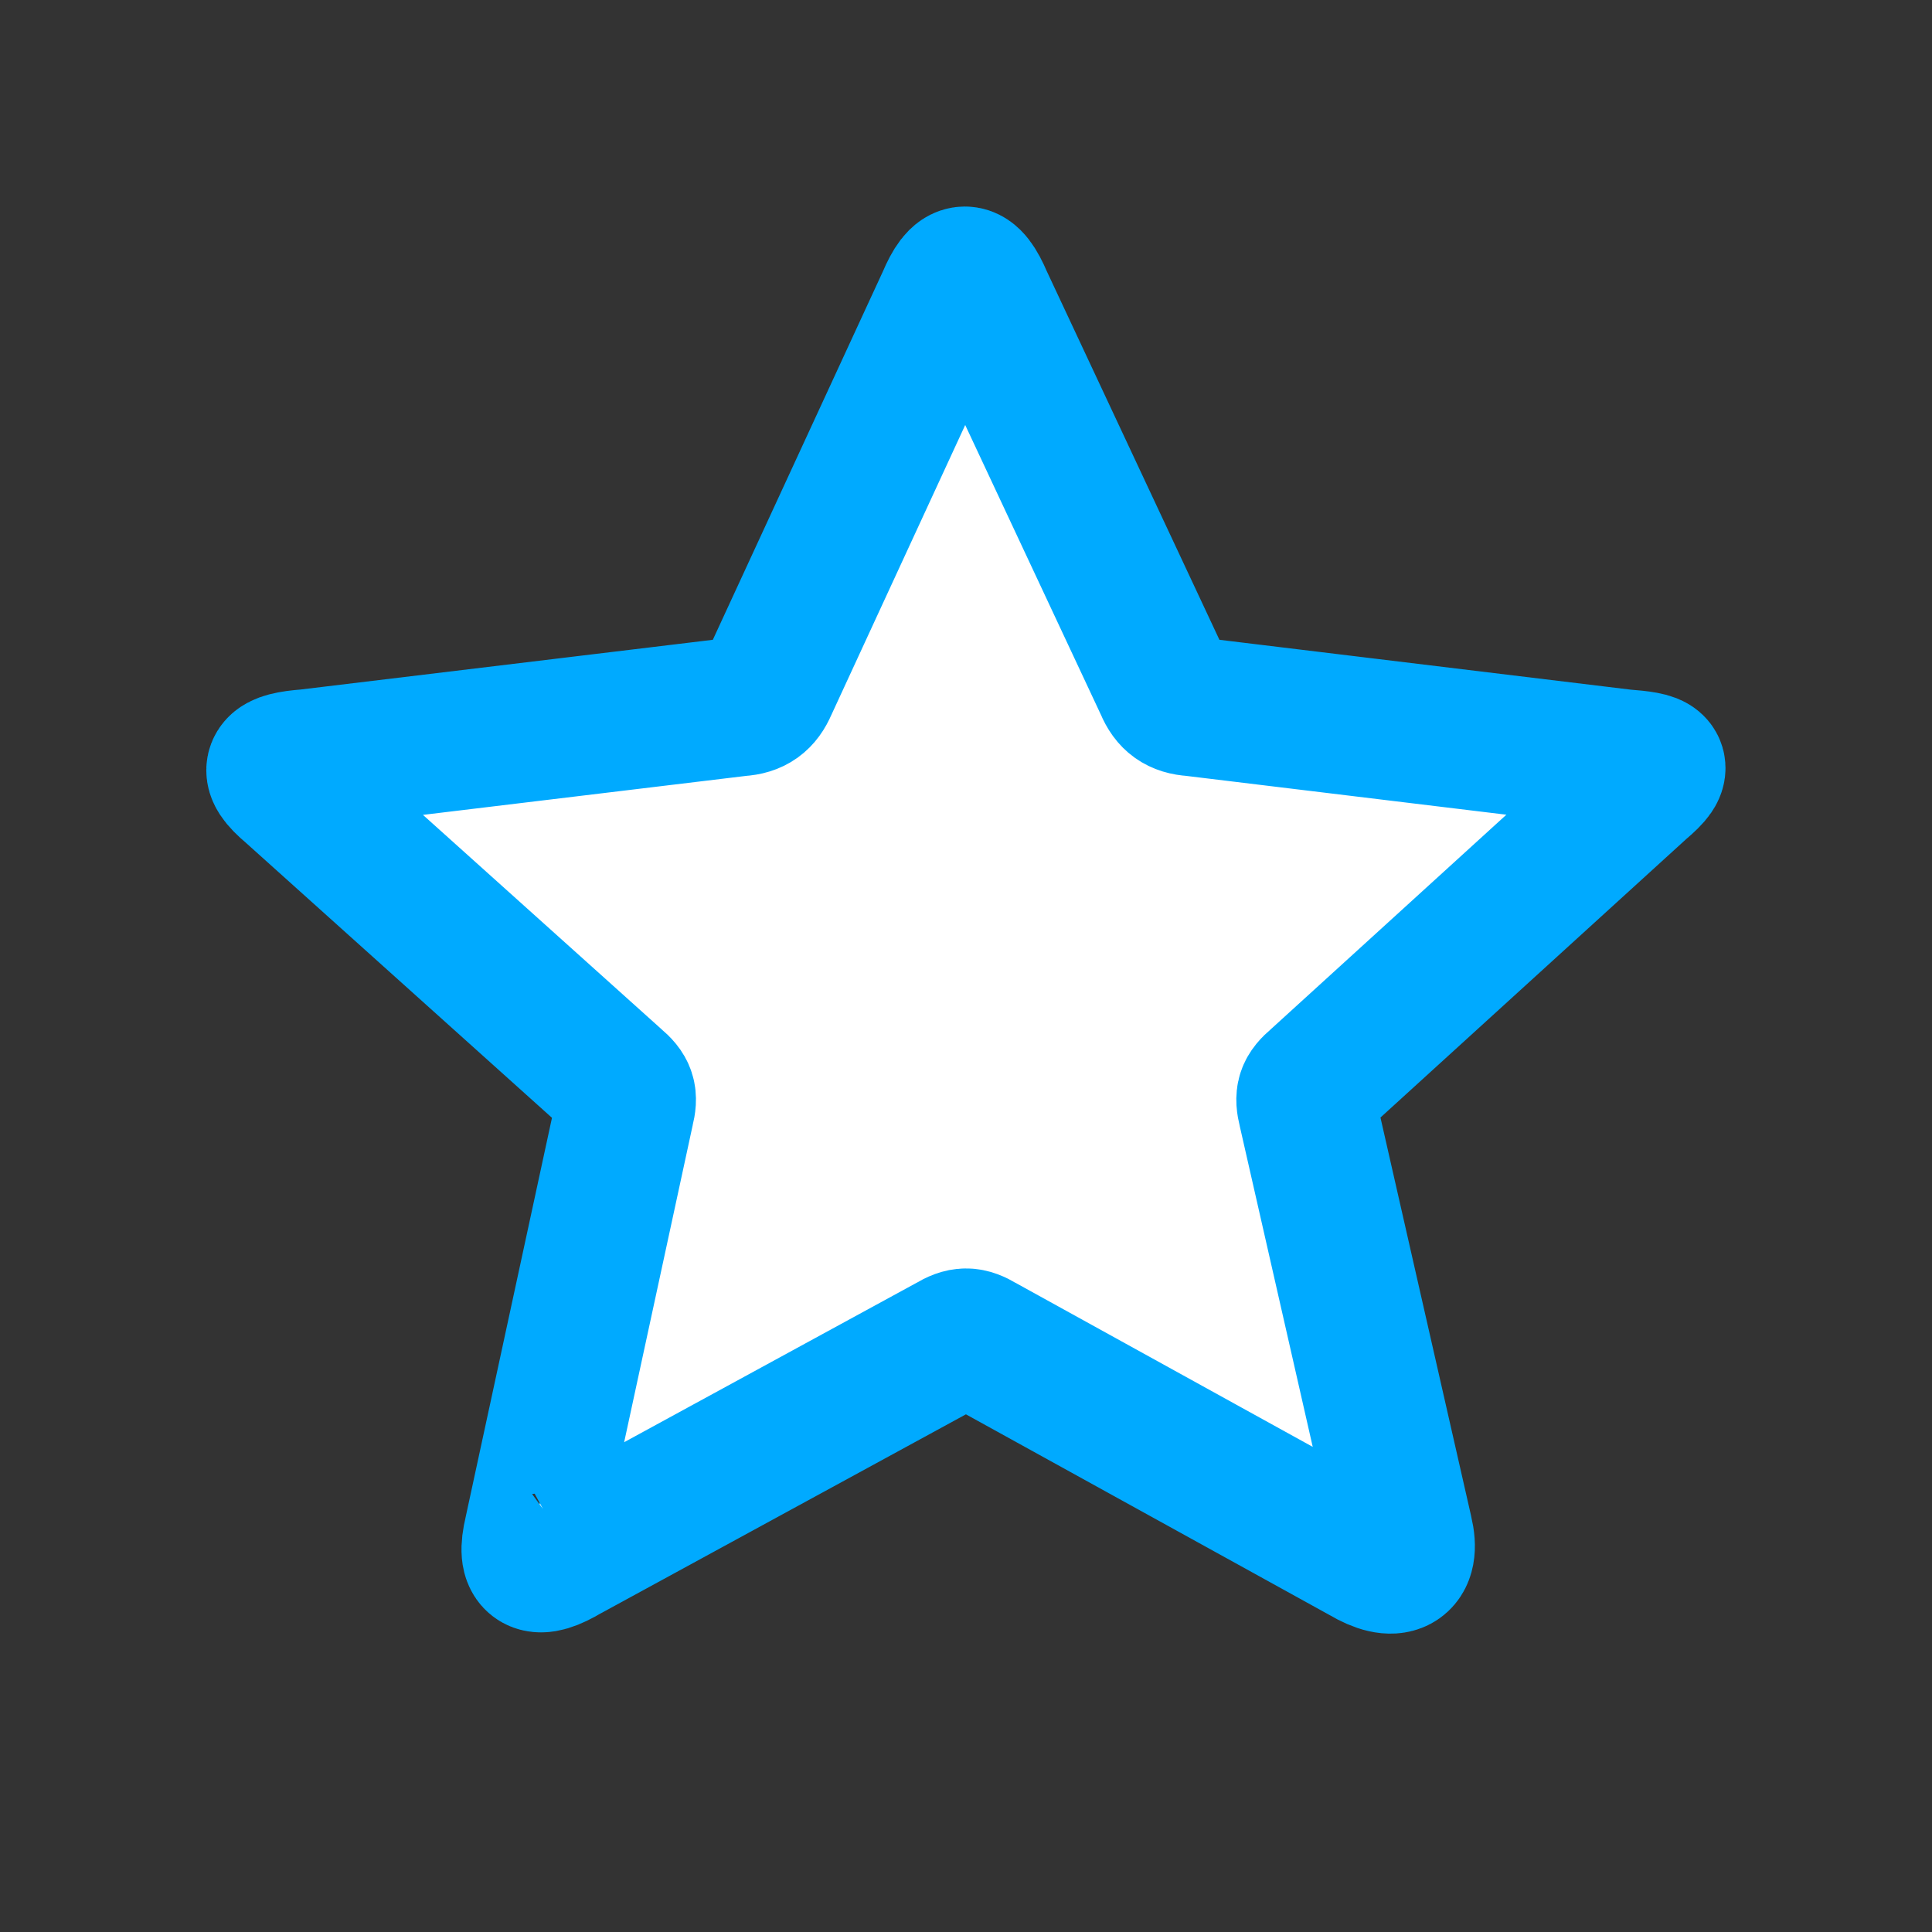 <svg width="21" height="21" viewBox="0 0 21 21" xmlns="http://www.w3.org/2000/svg"><rect x="0" y="0" width="21" height="21" fill="#333333" stroke="none"/><path d="M6.162 16.876c-.325.194-.45.143-.363-.22l.992-4.588c.038-.153.02-.212-.102-.315l-3.517-3.16c-.29-.243-.206-.317.173-.346l4.692-.566c.16-.01.248-.075.31-.22l1.94-4.202c.145-.344.256-.344.402 0l1.968 4.202c.06.145.15.21.31.22l4.677.567c.38.03.476.06.187.303l-3.517 3.203c-.122.103-.14.162-.102.315l1.042 4.58c.088.364-.102.443-.426.25l-4.156-2.294c-.137-.082-.206-.082-.343 0l-4.168 2.272z" stroke="#0AF" stroke-width="7.2%" fill="#fff"/></svg>
